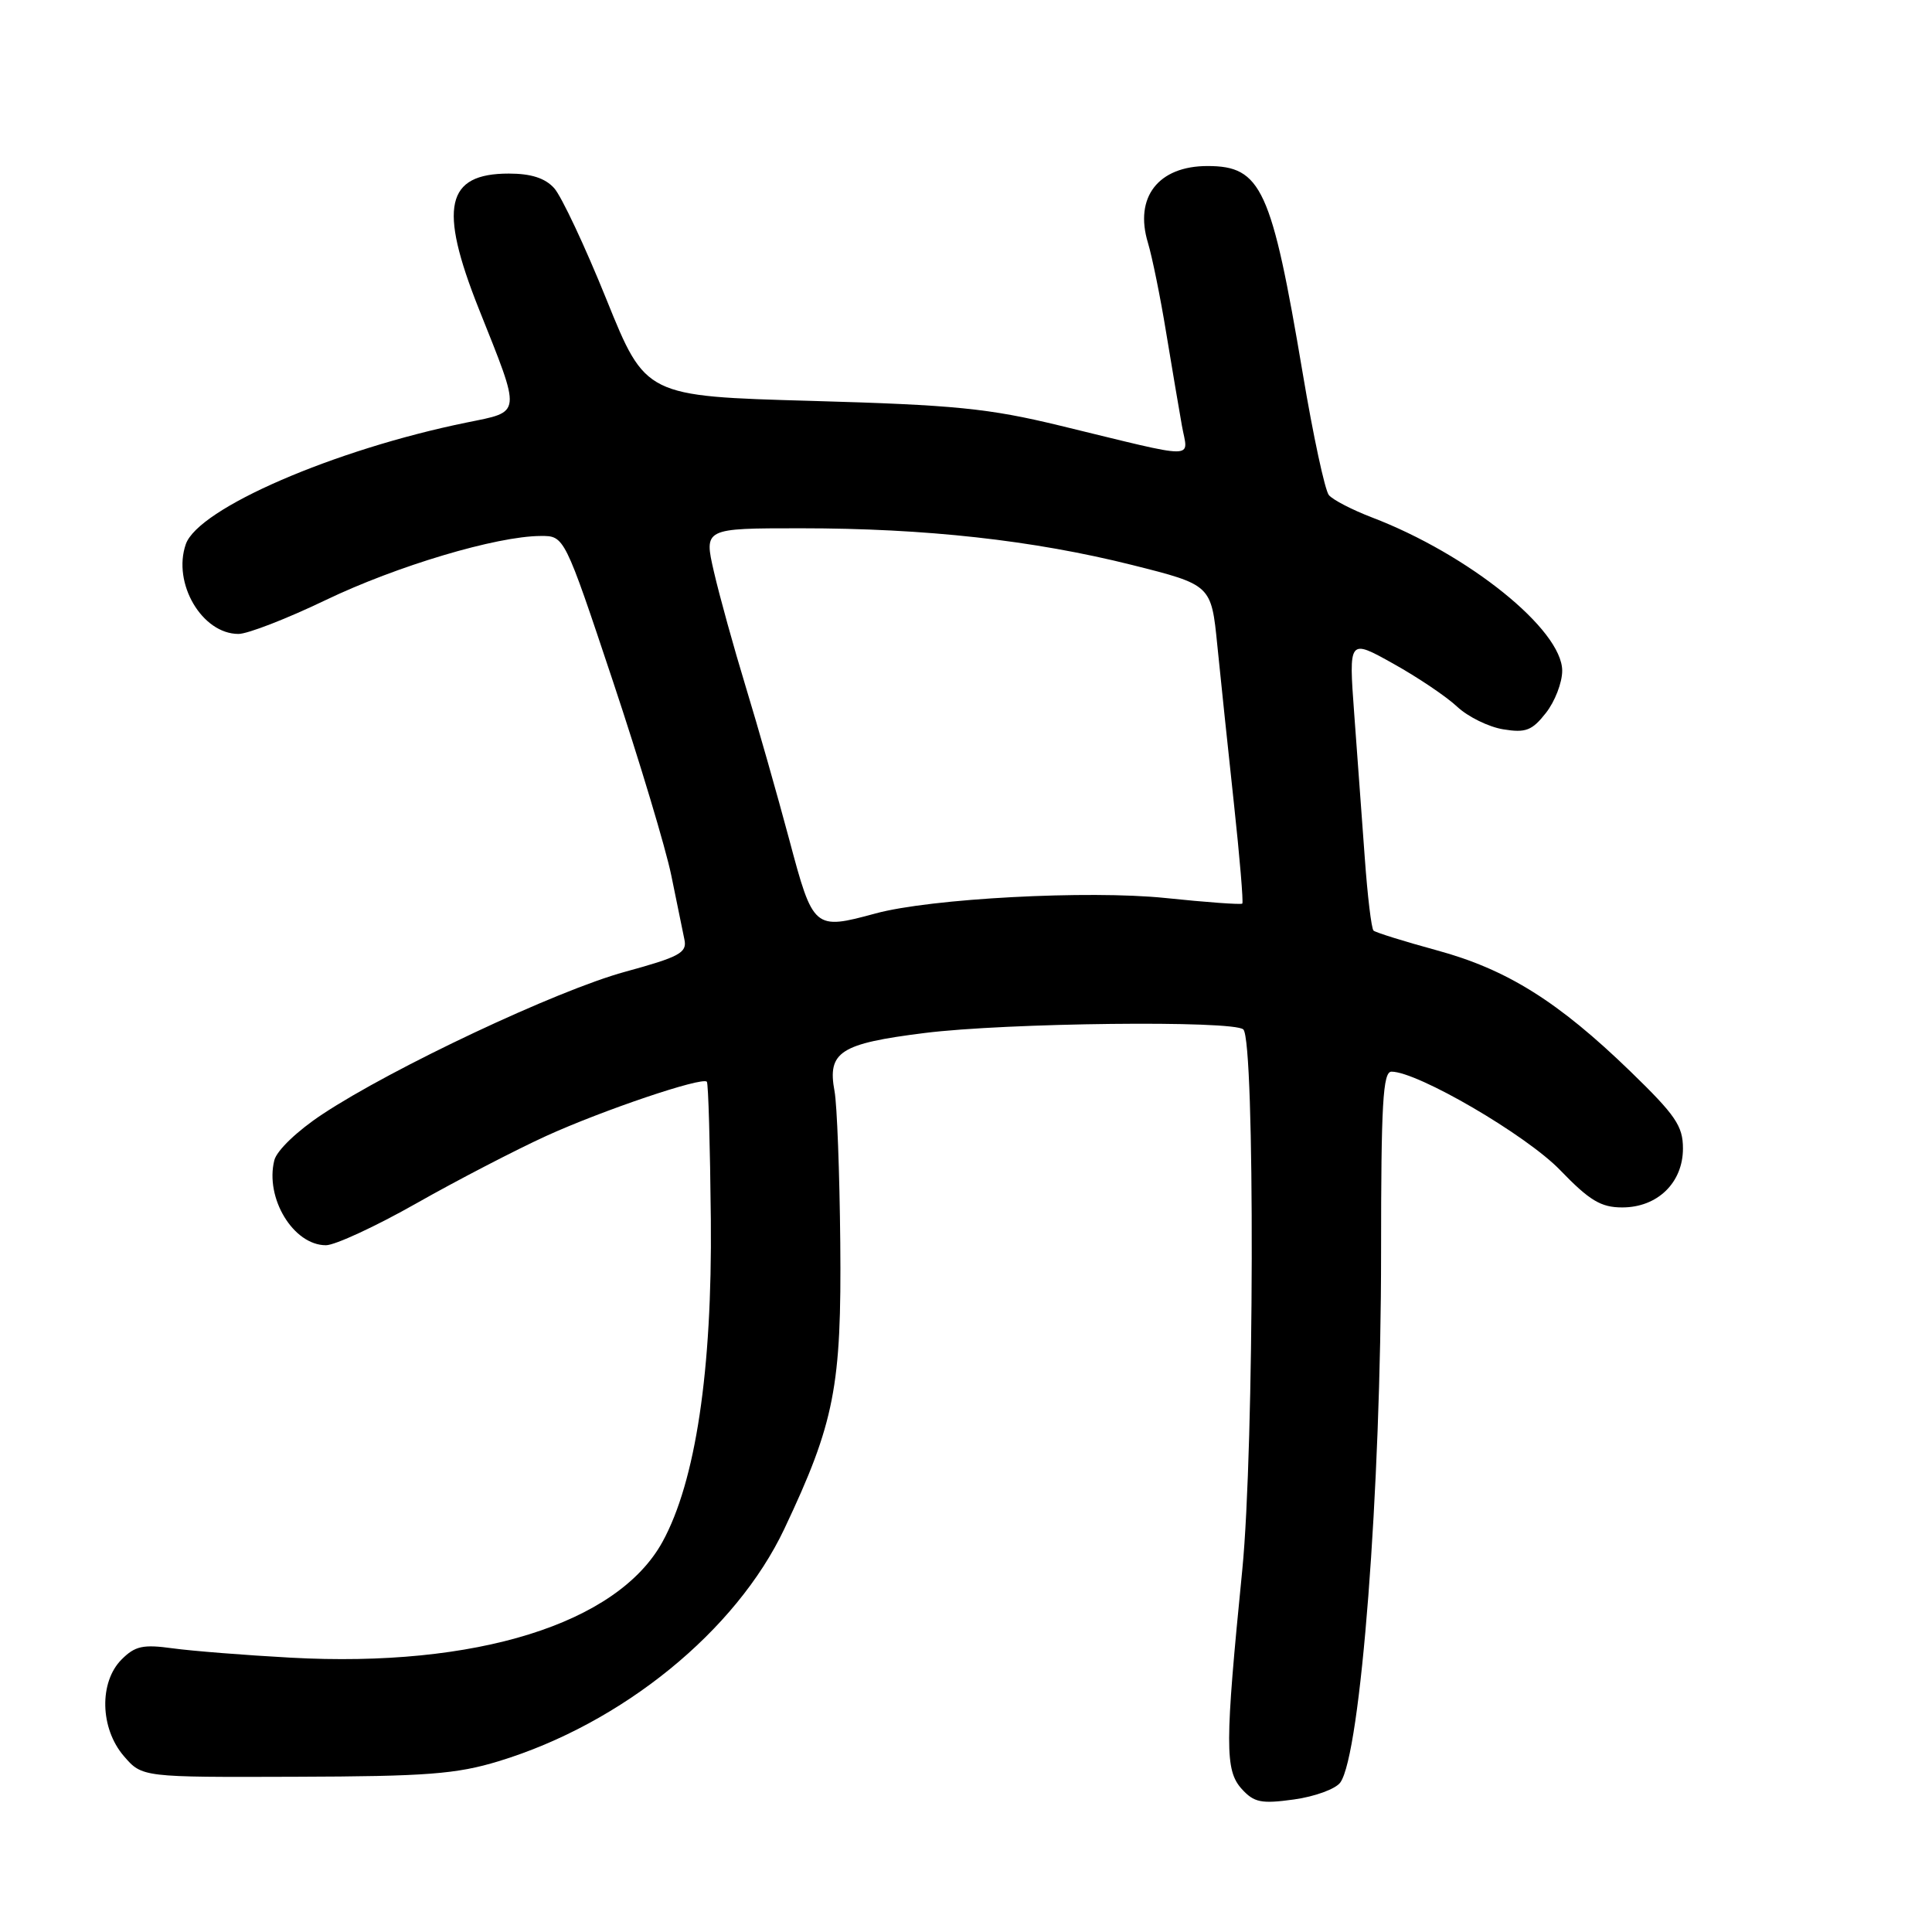 <?xml version="1.0" encoding="UTF-8" standalone="no"?>
<!DOCTYPE svg PUBLIC "-//W3C//DTD SVG 1.1//EN" "http://www.w3.org/Graphics/SVG/1.1/DTD/svg11.dtd" >
<svg xmlns="http://www.w3.org/2000/svg" xmlns:xlink="http://www.w3.org/1999/xlink" version="1.1" viewBox="0 0 256 256">
 <g >
 <path fill="currentColor"
d=" M 177.59 236.20 C 180.30 232.50 183.00 197.40 183.00 165.95 C 183.00 146.22 183.24 142.00 184.38 142.00 C 187.85 142.00 202.26 150.41 206.73 155.05 C 210.62 159.08 212.13 159.99 214.94 159.99 C 219.62 160.00 223.00 156.72 223.00 152.18 C 223.00 149.20 222.02 147.77 216.07 142.00 C 206.47 132.70 199.68 128.45 190.38 125.92 C 186.05 124.74 182.28 123.56 182.00 123.31 C 181.72 123.05 181.20 118.71 180.84 113.67 C 180.47 108.63 179.84 100.03 179.44 94.57 C 178.71 84.64 178.71 84.64 184.60 87.93 C 187.85 89.74 191.67 92.31 193.09 93.65 C 194.52 94.98 197.26 96.33 199.19 96.64 C 202.17 97.13 203.01 96.80 204.84 94.47 C 206.03 92.96 207.00 90.45 207.00 88.88 C 207.00 83.44 194.60 73.45 181.76 68.55 C 179.16 67.55 176.60 66.23 176.08 65.60 C 175.56 64.97 174.00 57.72 172.62 49.48 C 168.49 24.96 167.14 22.00 160.00 22.00 C 153.48 22.00 150.27 26.14 152.11 32.18 C 152.66 34.01 153.75 39.33 154.51 44.00 C 155.28 48.67 156.23 54.26 156.61 56.41 C 157.42 60.94 159.16 60.94 140.50 56.41 C 130.97 54.10 126.56 53.66 107.52 53.12 C 85.54 52.50 85.54 52.50 80.36 39.68 C 77.51 32.62 74.39 25.99 73.43 24.93 C 72.23 23.60 70.37 23.00 67.42 23.00 C 59.08 23.00 58.09 27.45 63.43 40.88 C 69.13 55.18 69.20 54.48 61.82 55.99 C 44.26 59.57 26.27 67.37 24.62 72.11 C 22.82 77.28 26.77 84.00 31.60 84.00 C 32.82 84.00 38.02 81.98 43.16 79.51 C 52.55 75.00 65.80 71.04 71.64 71.02 C 74.79 71.00 74.79 71.00 81.21 90.25 C 84.74 100.84 88.22 112.42 88.95 116.00 C 89.68 119.58 90.47 123.40 90.69 124.50 C 91.06 126.24 90.05 126.79 82.81 128.77 C 73.80 131.23 52.01 141.49 42.71 147.65 C 39.39 149.84 36.67 152.45 36.35 153.74 C 35.09 158.76 38.88 165.00 43.19 165.00 C 44.39 165.00 49.79 162.50 55.19 159.44 C 60.59 156.38 68.33 152.37 72.40 150.51 C 79.87 147.11 93.00 142.67 93.66 143.33 C 93.86 143.52 94.09 151.74 94.19 161.59 C 94.38 181.61 92.17 196.32 87.78 204.31 C 81.81 215.16 63.07 221.00 38.52 219.65 C 32.46 219.32 25.42 218.76 22.87 218.41 C 18.96 217.87 17.90 218.10 16.12 219.88 C 13.11 222.89 13.25 229.02 16.41 232.69 C 18.83 235.50 18.83 235.50 39.16 235.43 C 56.53 235.38 60.46 235.08 66.08 233.37 C 82.45 228.38 97.52 216.12 103.93 202.58 C 110.59 188.49 111.52 183.74 111.34 164.64 C 111.25 155.36 110.91 146.34 110.58 144.59 C 109.61 139.38 111.31 138.28 122.50 136.88 C 133.31 135.52 163.52 135.18 164.75 136.41 C 166.31 137.97 166.20 191.92 164.61 208.00 C 162.30 231.22 162.30 234.56 164.53 237.04 C 166.17 238.84 167.11 239.04 171.45 238.44 C 174.21 238.06 176.97 237.05 177.59 236.20 Z  M 104.58 111.25 C 103.00 105.34 100.41 96.23 98.82 91.02 C 97.23 85.80 95.33 78.94 94.60 75.77 C 93.27 70.00 93.27 70.00 106.09 70.00 C 122.68 70.00 136.90 71.58 150.00 74.86 C 160.50 77.50 160.50 77.50 161.30 85.50 C 161.74 89.90 162.73 99.34 163.50 106.47 C 164.27 113.60 164.77 119.57 164.61 119.73 C 164.45 119.89 159.86 119.56 154.42 118.99 C 144.24 117.94 123.29 119.05 116.00 121.04 C 107.86 123.25 107.75 123.15 104.58 111.25 Z "/>
</g>
</svg>